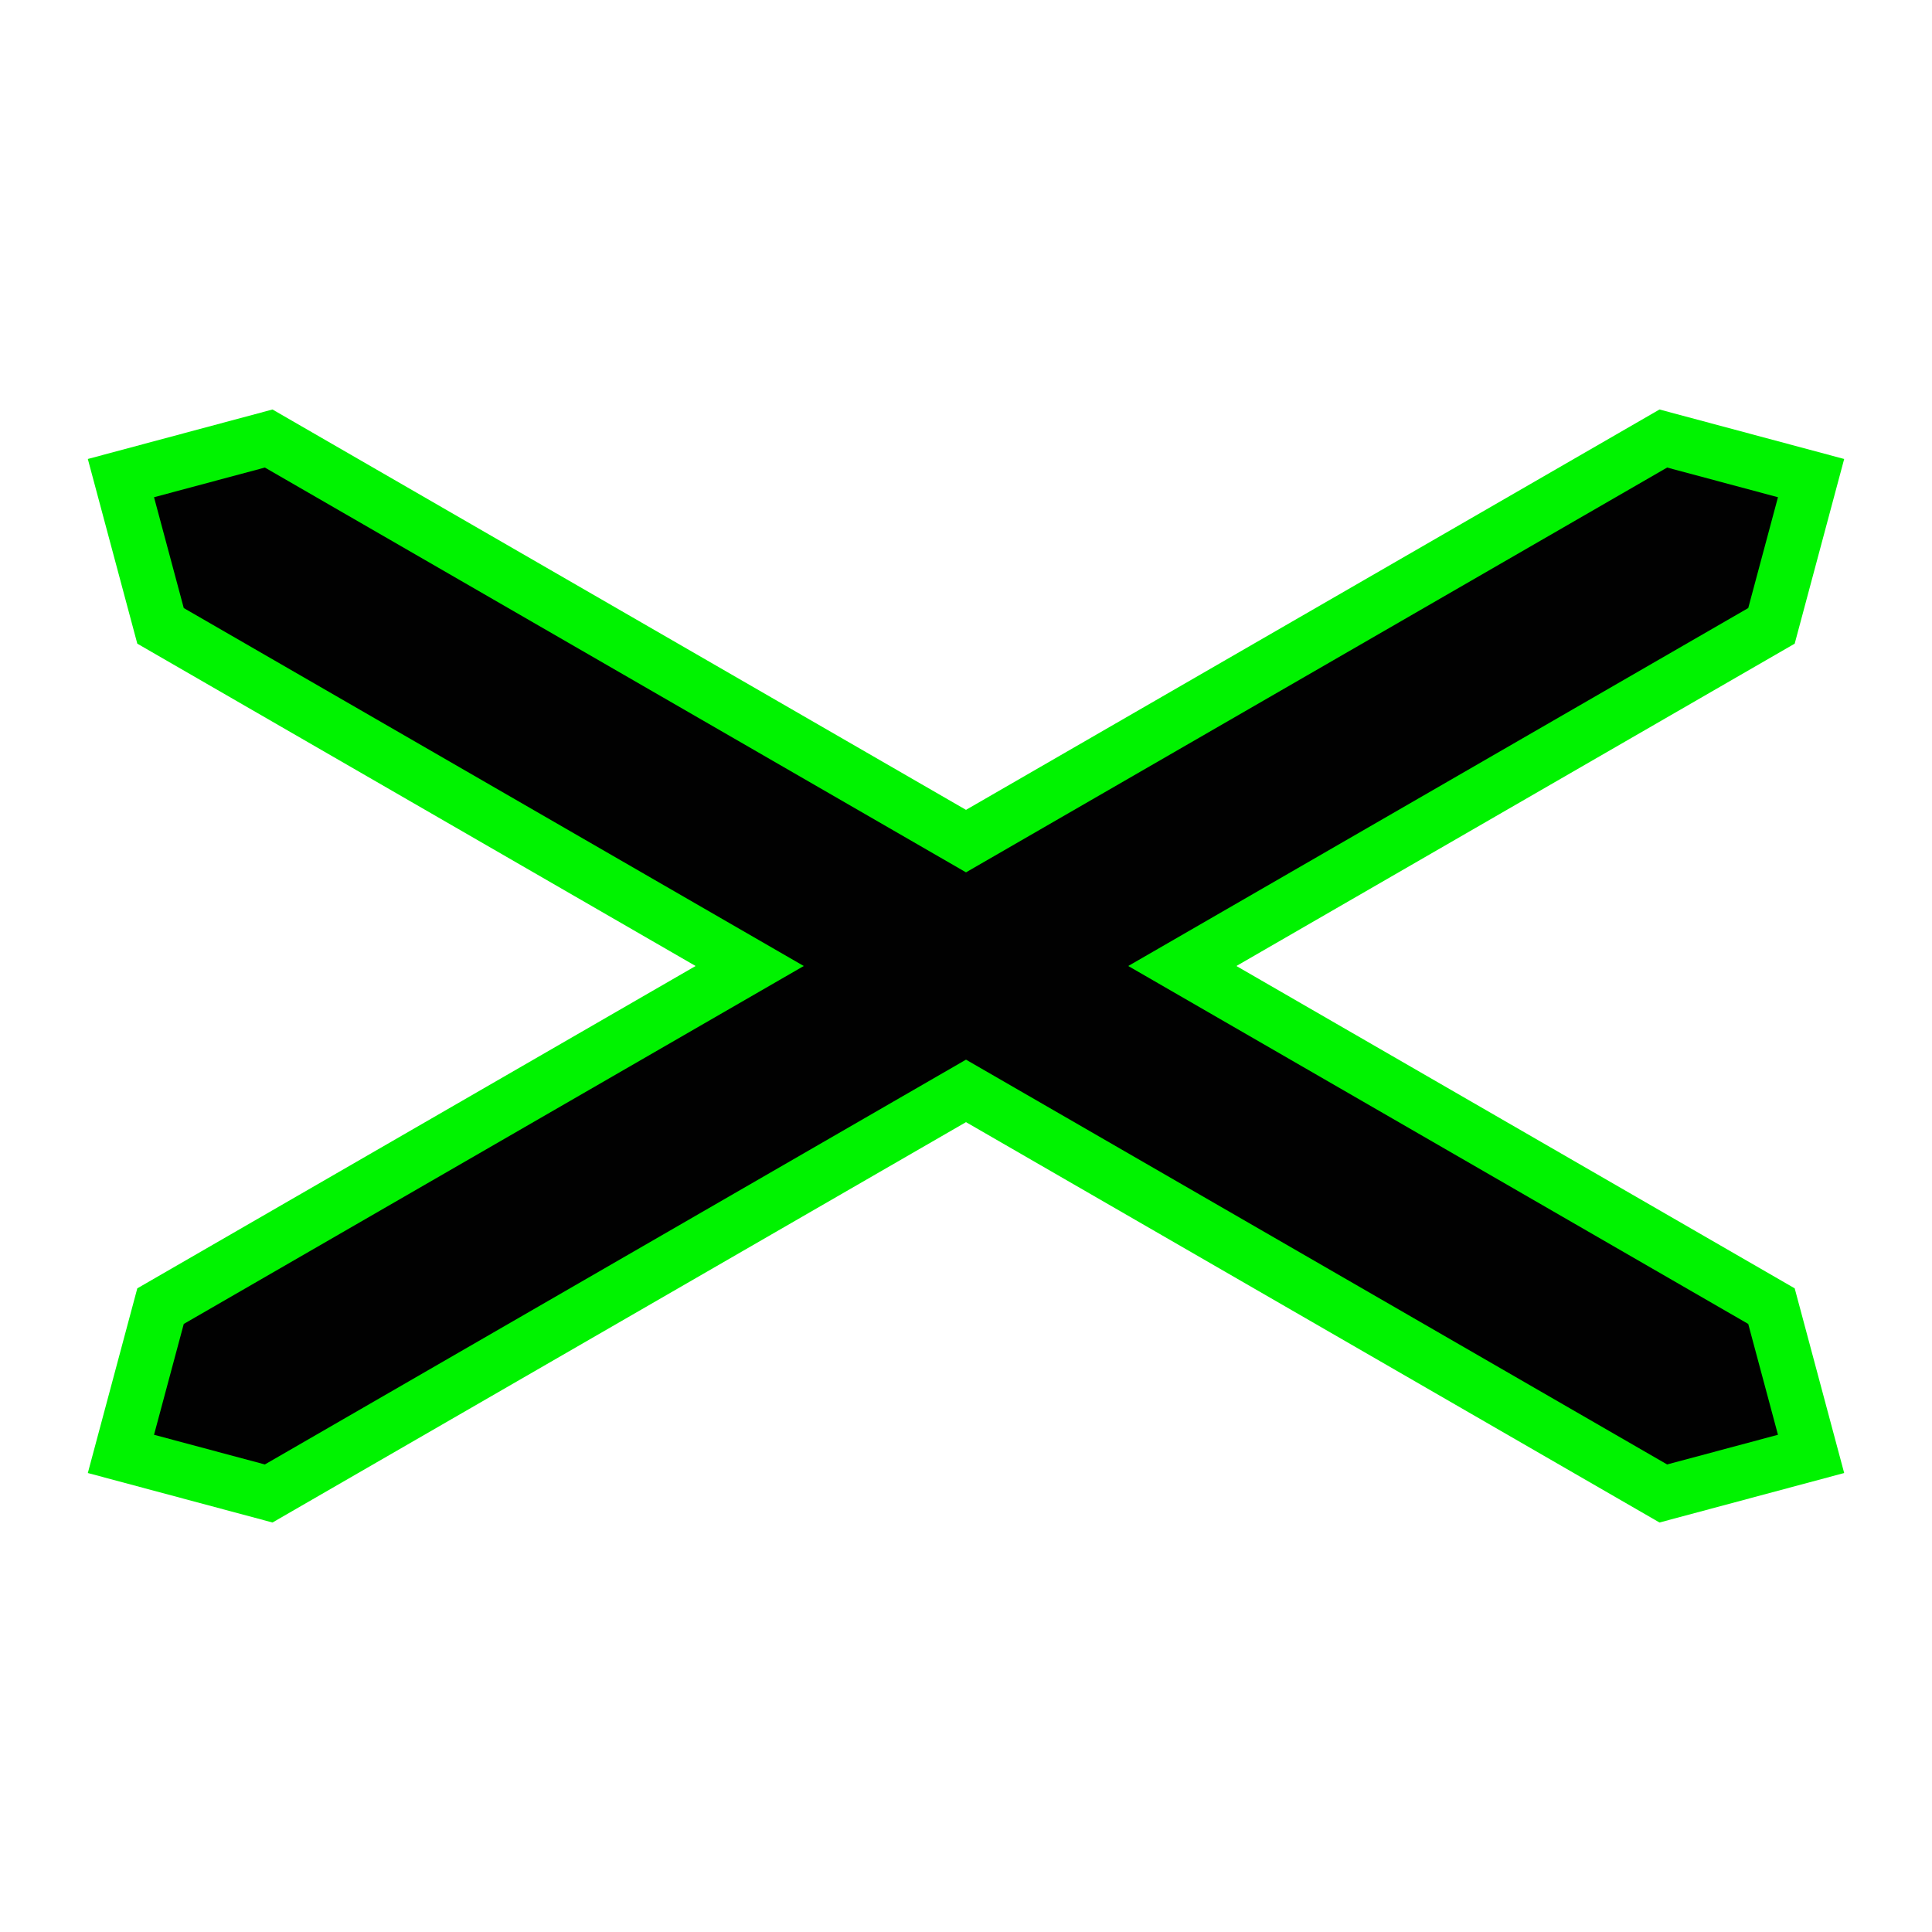 <svg xmlns="http://www.w3.org/2000/svg" viewBox="0 0 44 44"><g id="d0_t5_cc-fin_1p0_2p1014_1s1"><polygon id="Rahmen" points="28.158 22 40.873 14.659 42 10.453 37.794 9.326 22 18.444 6.206 9.326 2 10.453 3.127 14.659 15.842 22 3.127 29.341 2 33.547 6.206 34.674 22 25.556 37.794 34.674 42 33.547 40.873 29.341 28.158 22" fill="#00f300"/><polygon id="Hintergrund" points="25.695 22 39.815 13.848 40.492 11.324 37.968 10.648 22 19.867 6.032 10.648 3.508 11.324 4.185 13.848 18.305 22 4.185 30.152 3.508 32.676 6.032 33.352 22 24.133 37.968 33.352 40.492 32.676 39.815 30.152 25.695 22" fill="#010101"/></g></svg>